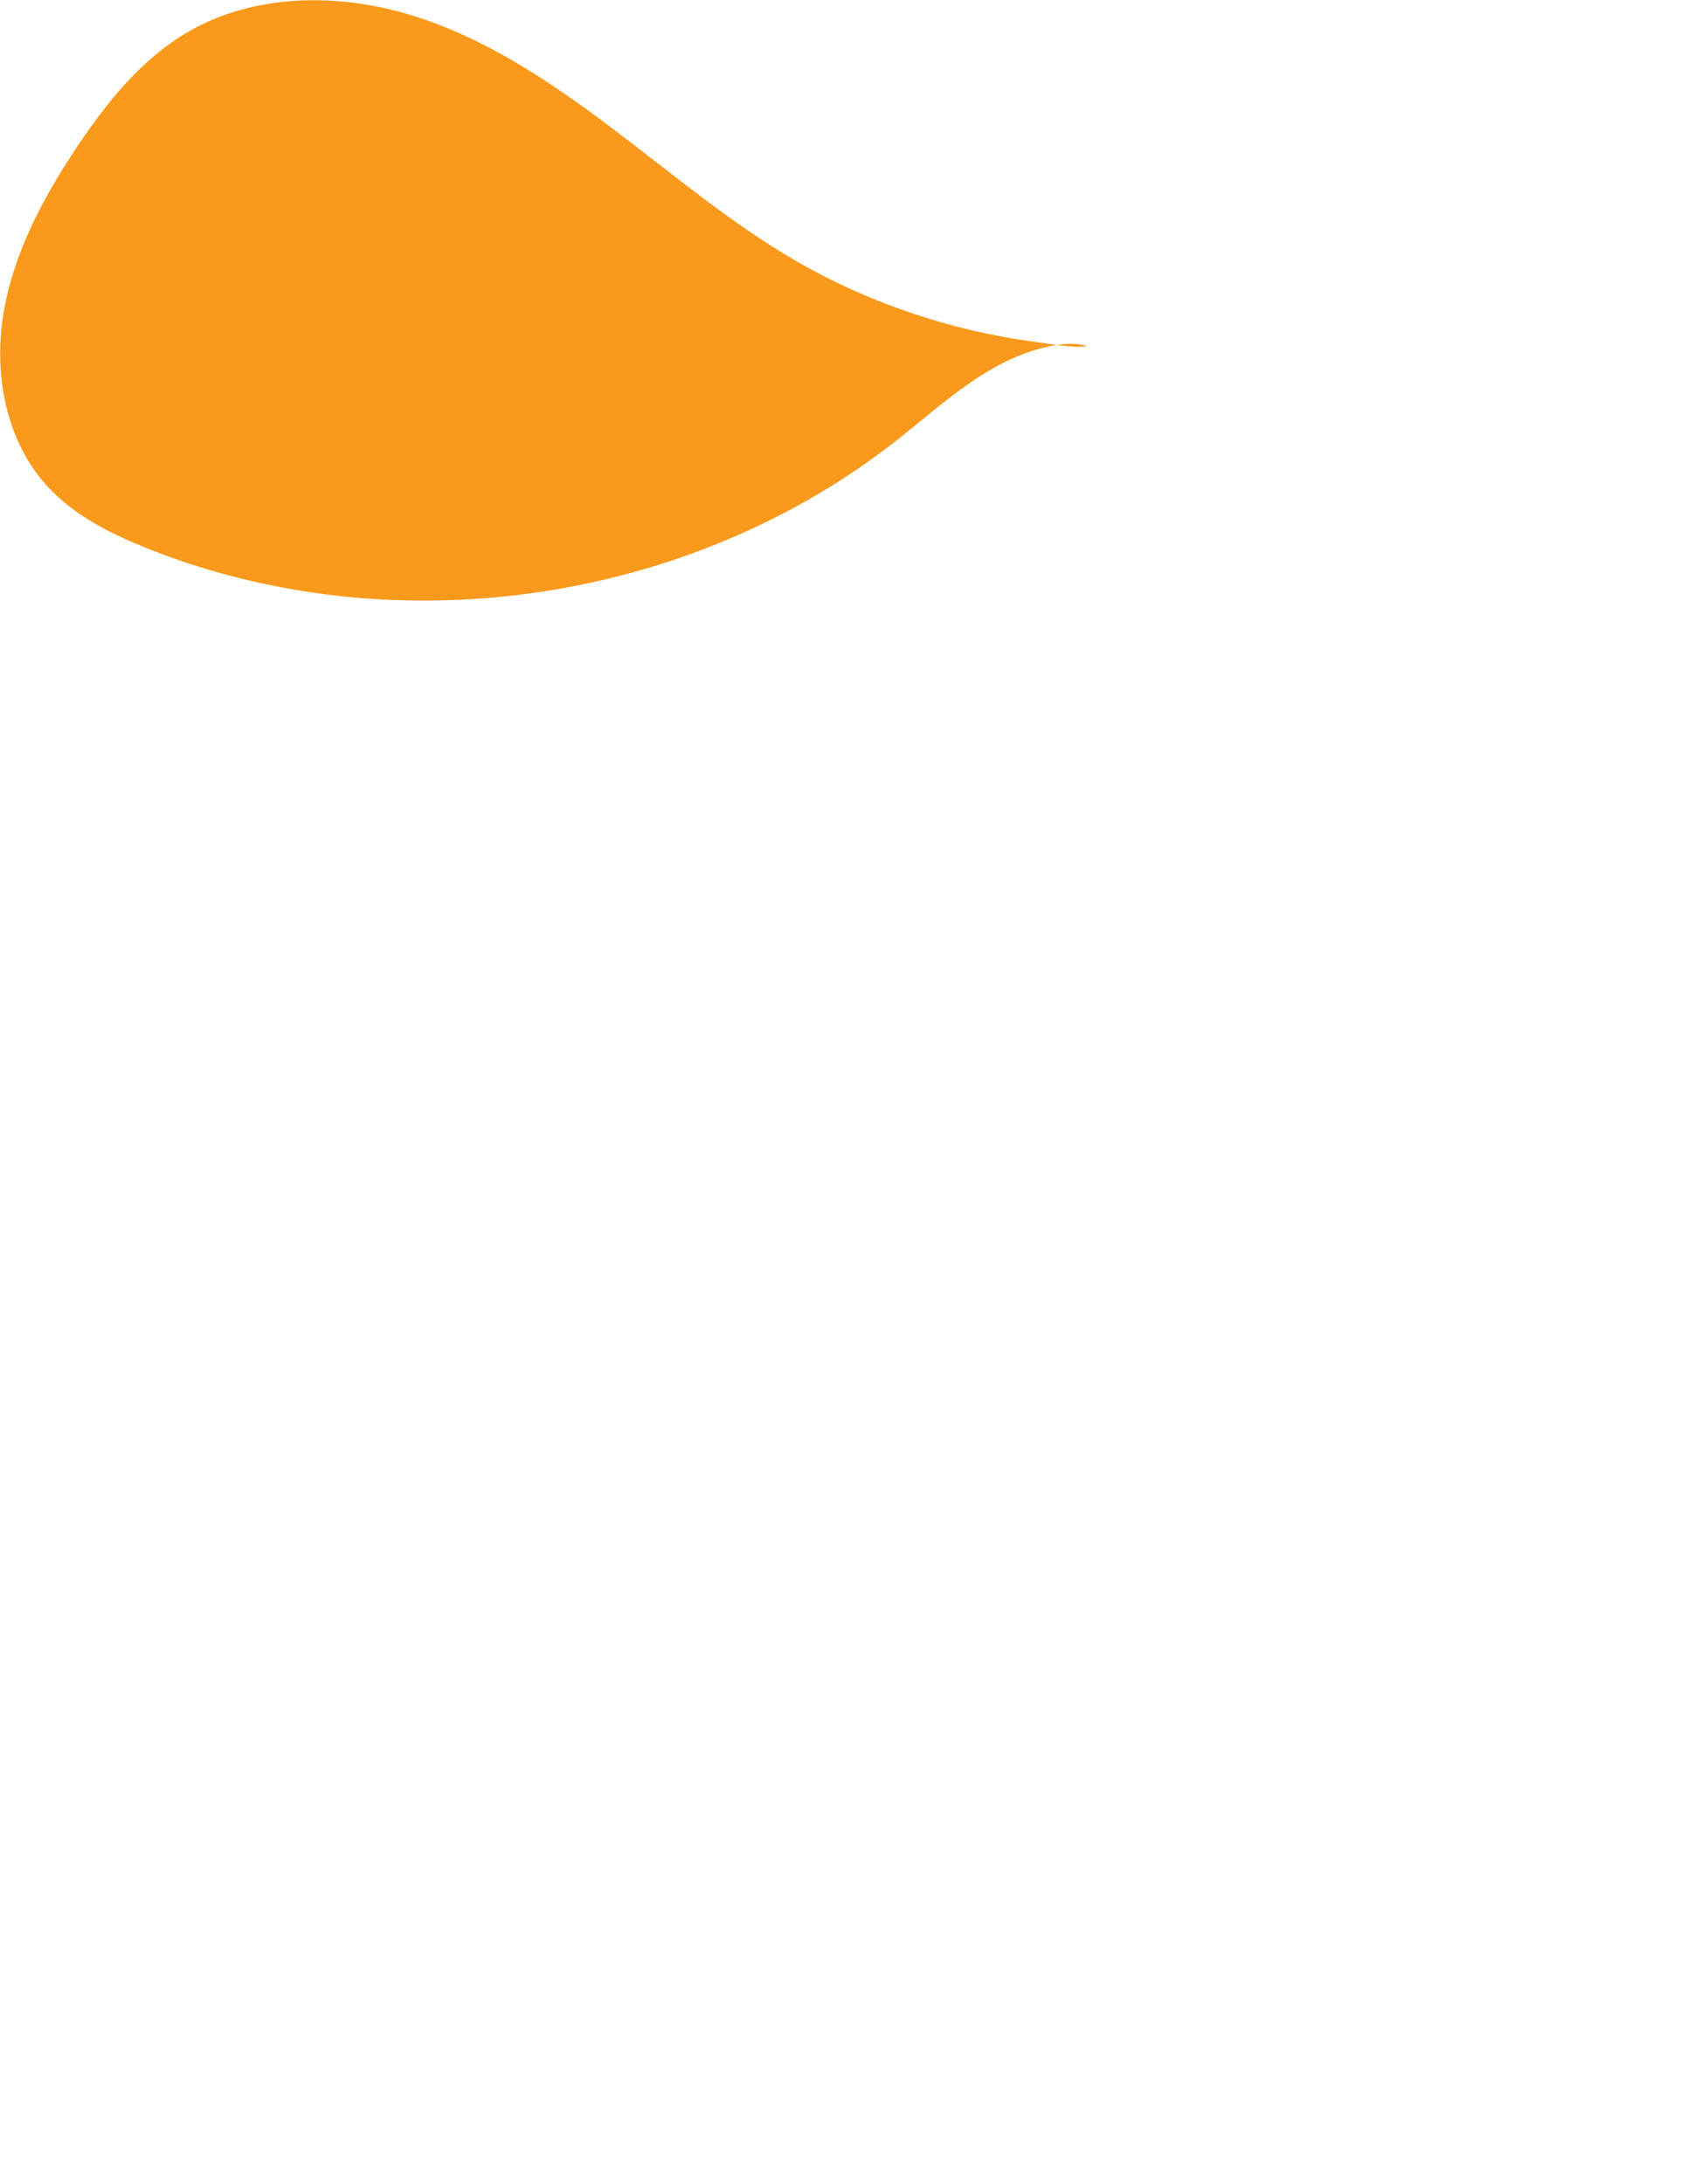 <?xml version="1.0" encoding="utf-8"?>
<!-- Generator: Adobe Illustrator 25.2.0, SVG Export Plug-In . SVG Version: 6.00 Build 0)  -->
<svg version="1.1" id="Layer_1" xmlns="http://www.w3.org/2000/svg" xmlns:xlink="http://www.w3.org/1999/xlink" x="0px" y="0px"
	 viewBox="0 0 612 792" style="enable-background:new 0 0 612 792;" xml:space="preserve">
<style type="text/css">
	.st0{fill:#FA9A1C;}
</style>
<g id="Layer_2_1_">
	<g id="Layer_1-2">
		<path class="st0" d="M288.9,94.7c-24-13.9-45.3-32-67.5-48.7s-45.7-32.4-72.2-40.5s-56.7-7.9-80.7,5.9c-17.2,9.9-30,26-41,42.5
			C15.3,72.3,4.7,92.3,1.2,114s0.9,45.7,15.7,62c9.8,10.9,23.3,17.6,36.9,23c88.7,35.3,195.6,20,270.8-38.8
			c17.9-14,35.4-31.4,58.8-35.1c3.4-0.5,7.7-0.8,11,0.5c-6.2,0.6-13.2-0.9-19.3-1.7c-7.4-1-14.7-2.3-22-4
			c-14.5-3.4-28.7-8.1-42.3-14.1C303.3,102.5,296,98.8,288.9,94.7z"/>
	</g>
</g>
</svg>
